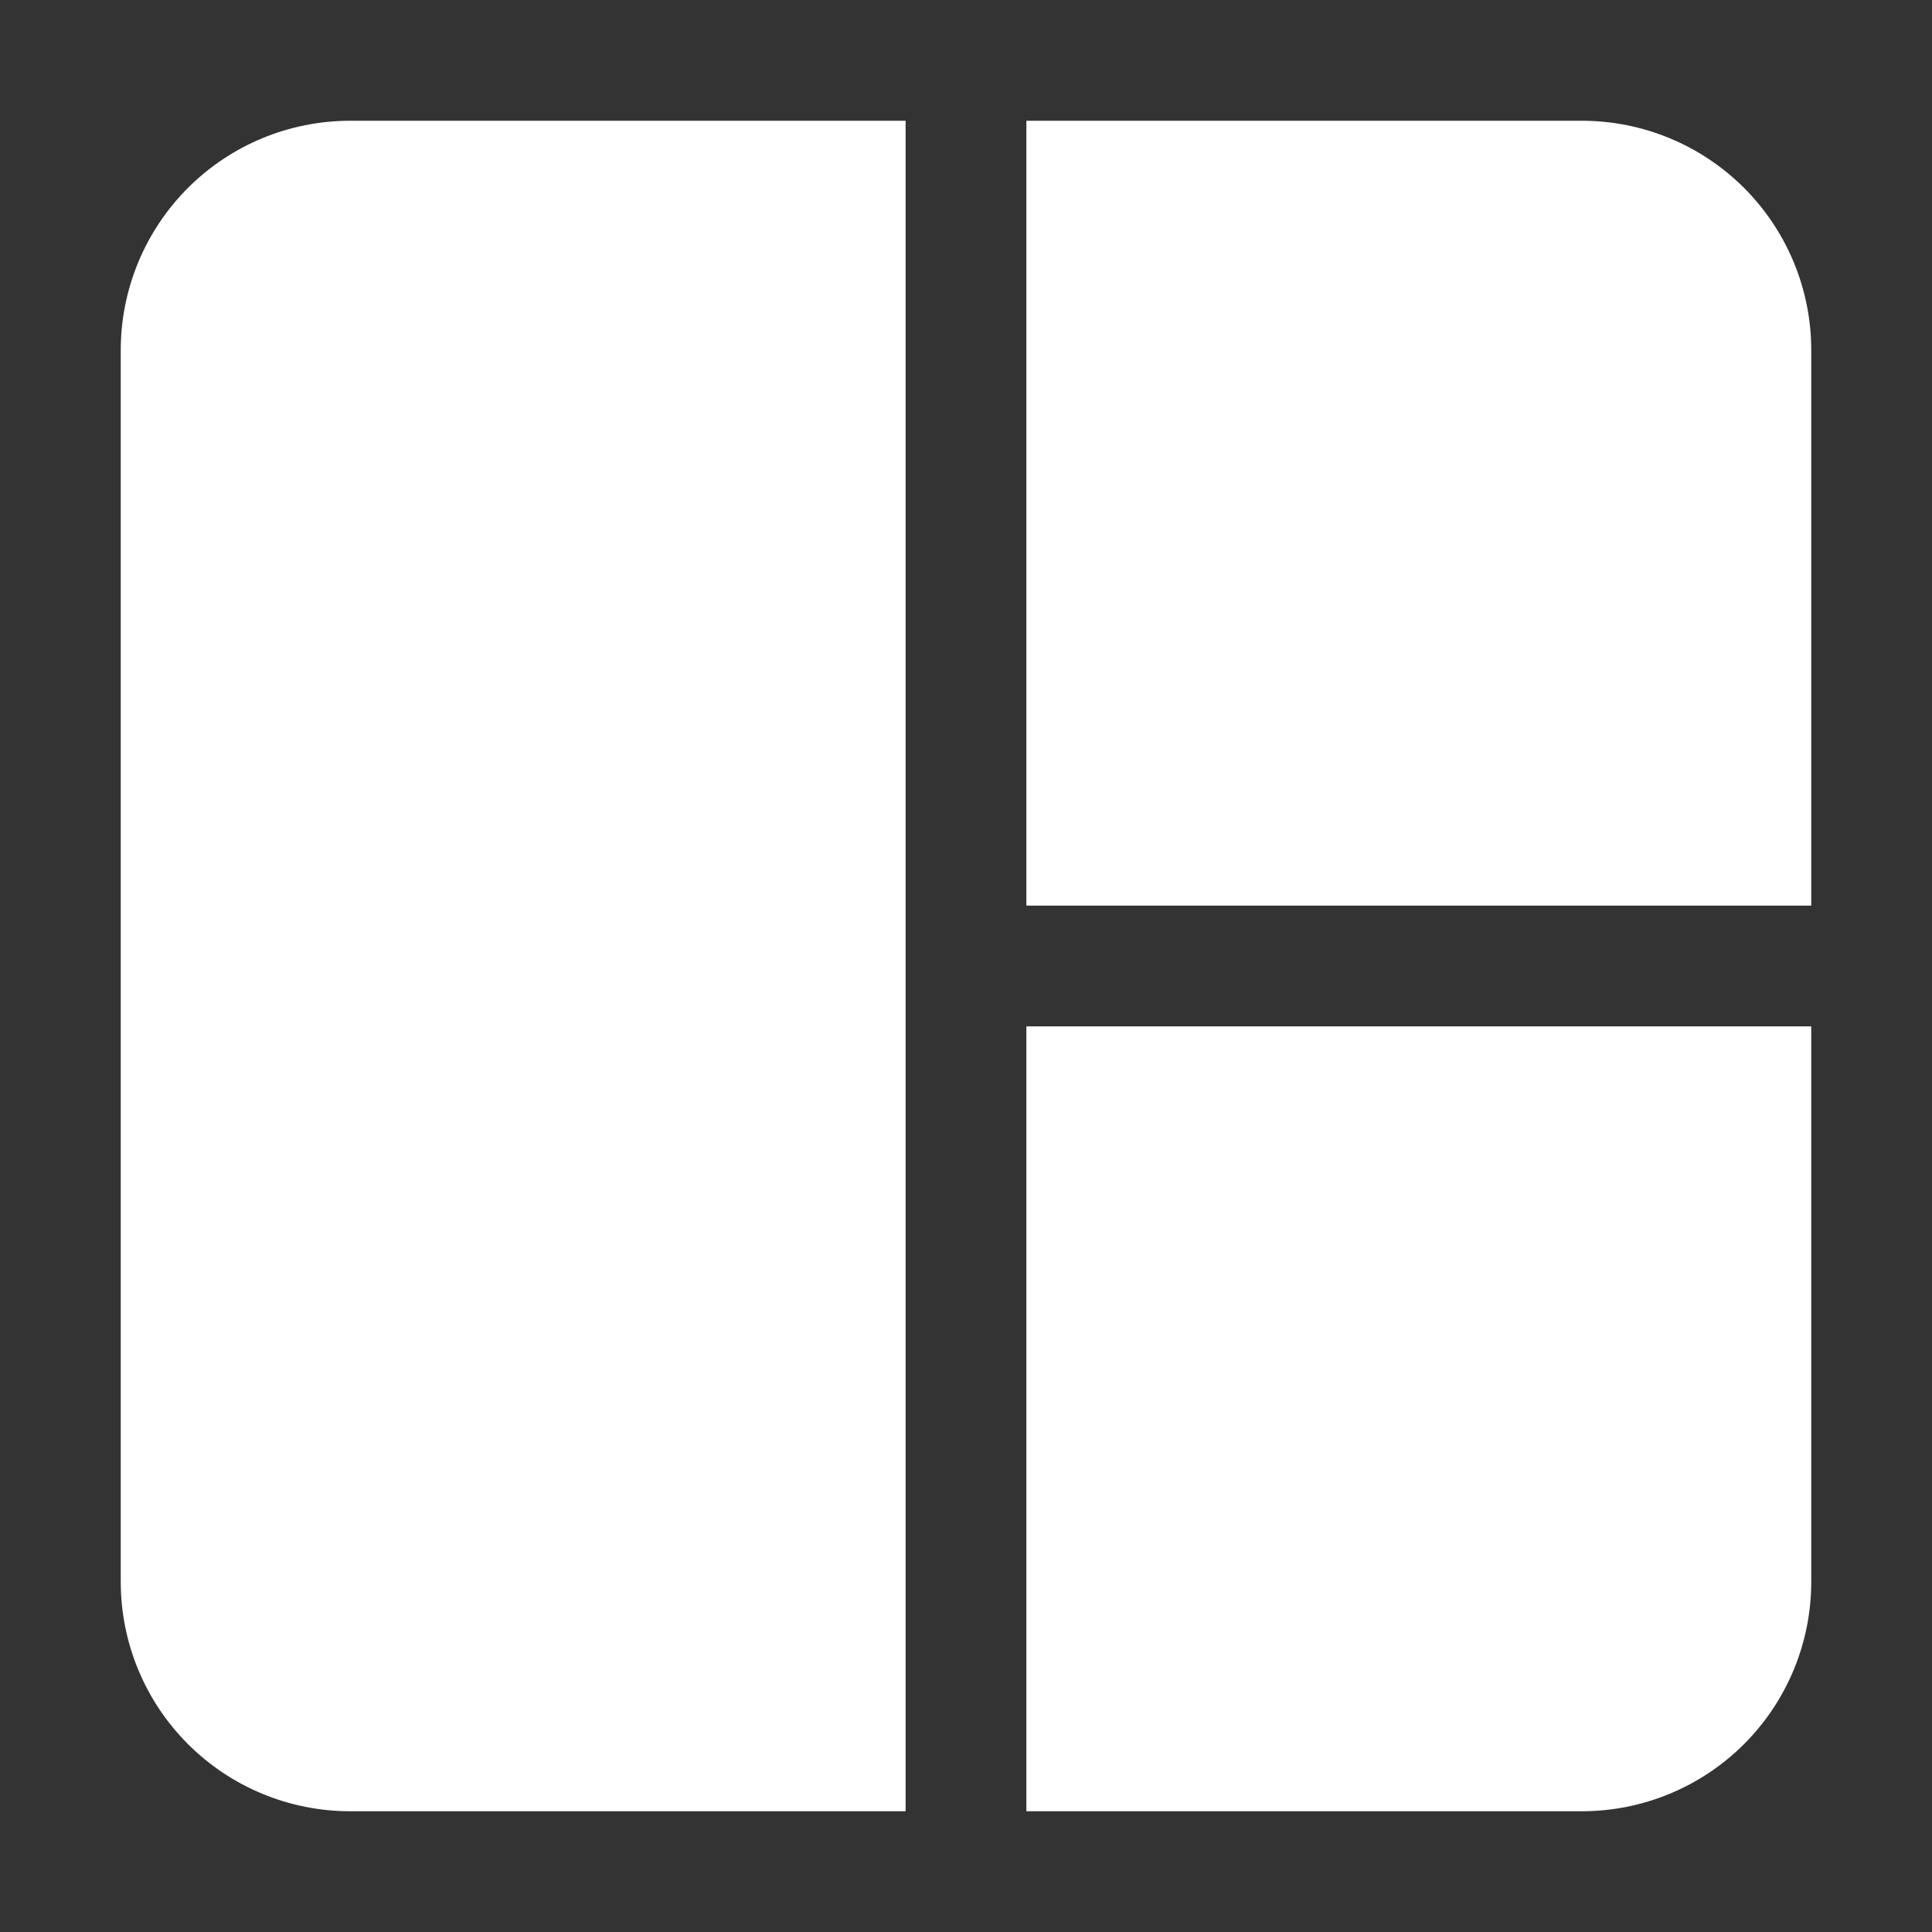 <svg width="44" height="44" viewBox="0 0 44 44" fill="none" xmlns="http://www.w3.org/2000/svg">
<rect x="0" y="0" width="44" height="44" fill="#333333" stroke="none"/>
<path d="M23.375 20.625H41.25V7.975C41.25 6.589 40.7 5.26 39.72 4.28C38.74 3.3 37.411 2.75 36.025 2.75H23.375V20.625Z" fill="white"/>
<path d="M23.375 23.375V41.25H36.025C37.411 41.25 38.74 40.7 39.72 39.72C40.7 38.74 41.25 37.411 41.25 36.025V23.375H23.375Z" fill="white"/>
<path d="M20.625 2.75H7.975C6.589 2.75 5.26 3.3 4.28 4.28C3.3 5.26 2.75 6.589 2.75 7.975V36.025C2.75 37.411 3.3 38.74 4.28 39.72C5.26 40.7 6.589 41.25 7.975 41.25H20.625V2.75Z" fill="white"/>
</svg>
